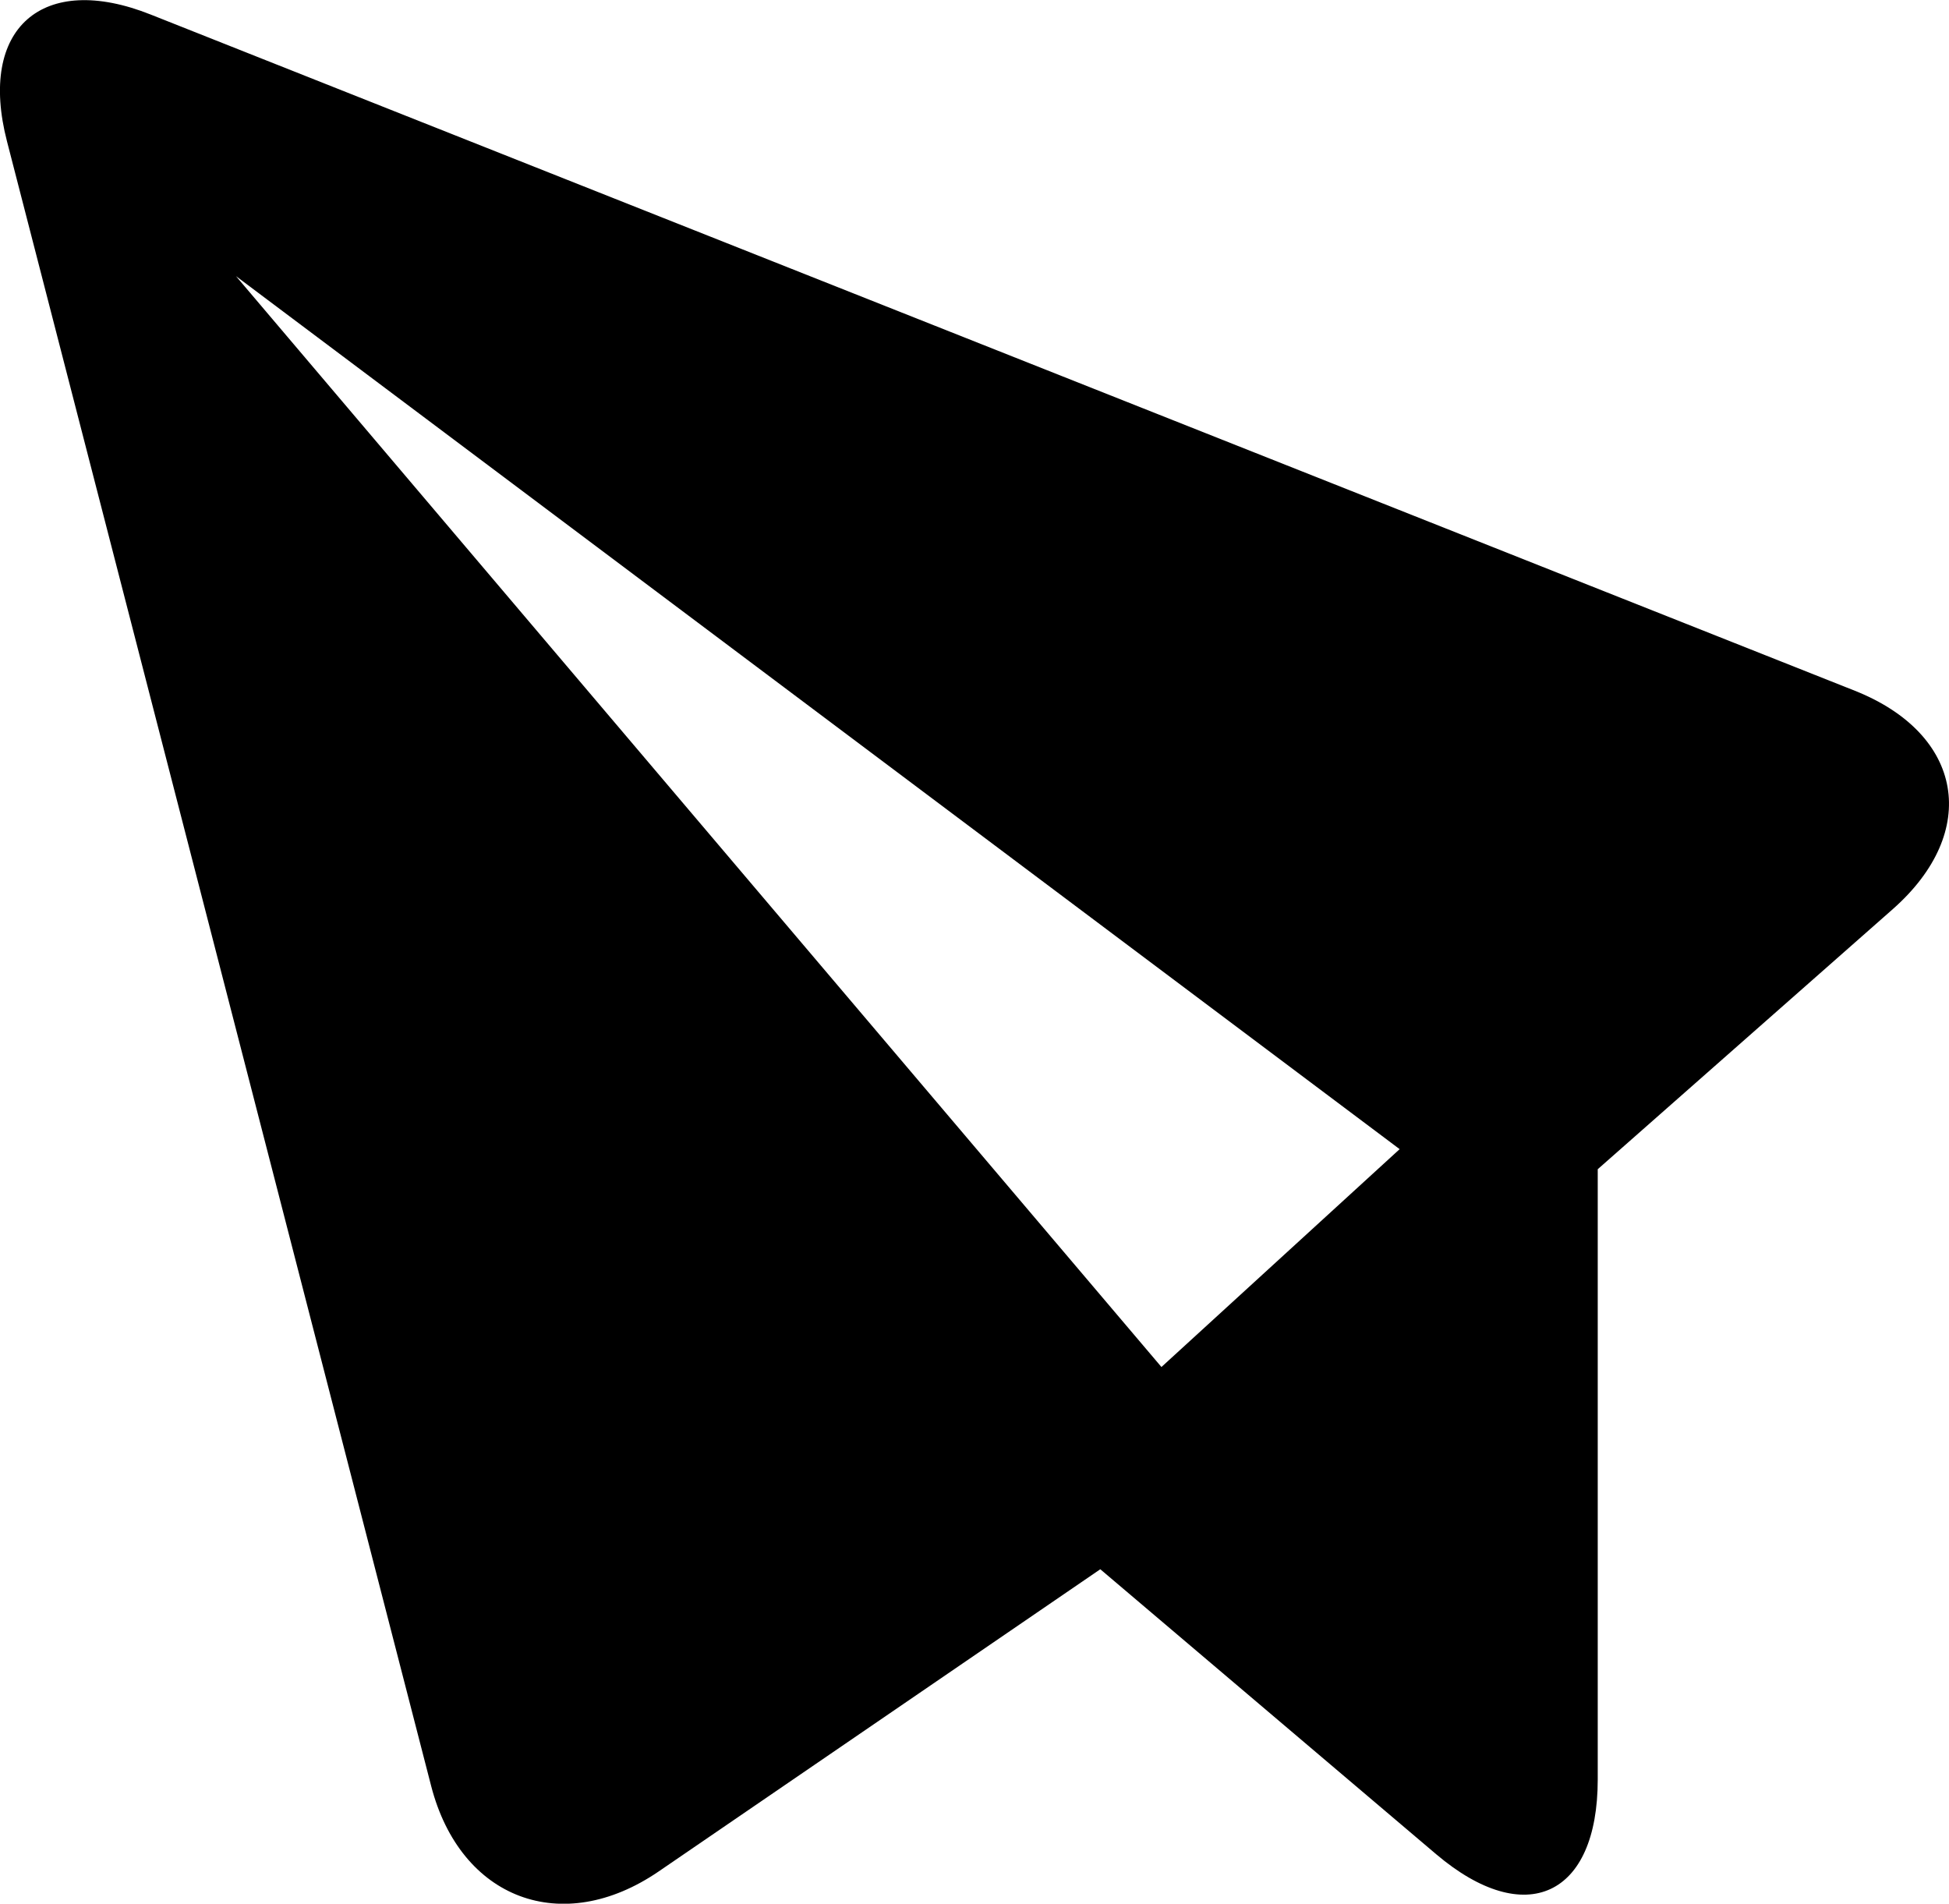 <?xml version="1.0" encoding="utf-8"?>
<!DOCTYPE svg PUBLIC "-//W3C//DTD SVG 1.1//EN" "http://www.w3.org/Graphics/SVG/1.1/DTD/svg11.dtd">
<svg version="1.1" id="Layer_1" xmlns="http://www.w3.org/2000/svg" xmlns:xlink="http://www.w3.org/1999/xlink" x="0px" y="0px" viewBox="0 97.1 612 597.7" enable-background="new 0 97.1 612 597.7" xml:space="preserve">
<path d="M582.5,314L47.4,101.7C13.3,88.1-7,106,2.2,141.5l133.2,516.4c9.2,35.5,41.1,47.5,71.4,26.8l138.7-94.9L451,679.3c28,23.7,50.7,13.2,50.7-23.5V464.2l92.7-81.7C621.9,358.2,616.6,327.6,582.5,314L582.5,314z M364.7,526.3L74.1,183.8l365.4,274.1L364.7,526.3L364.7,526.3z"/>
</svg>
